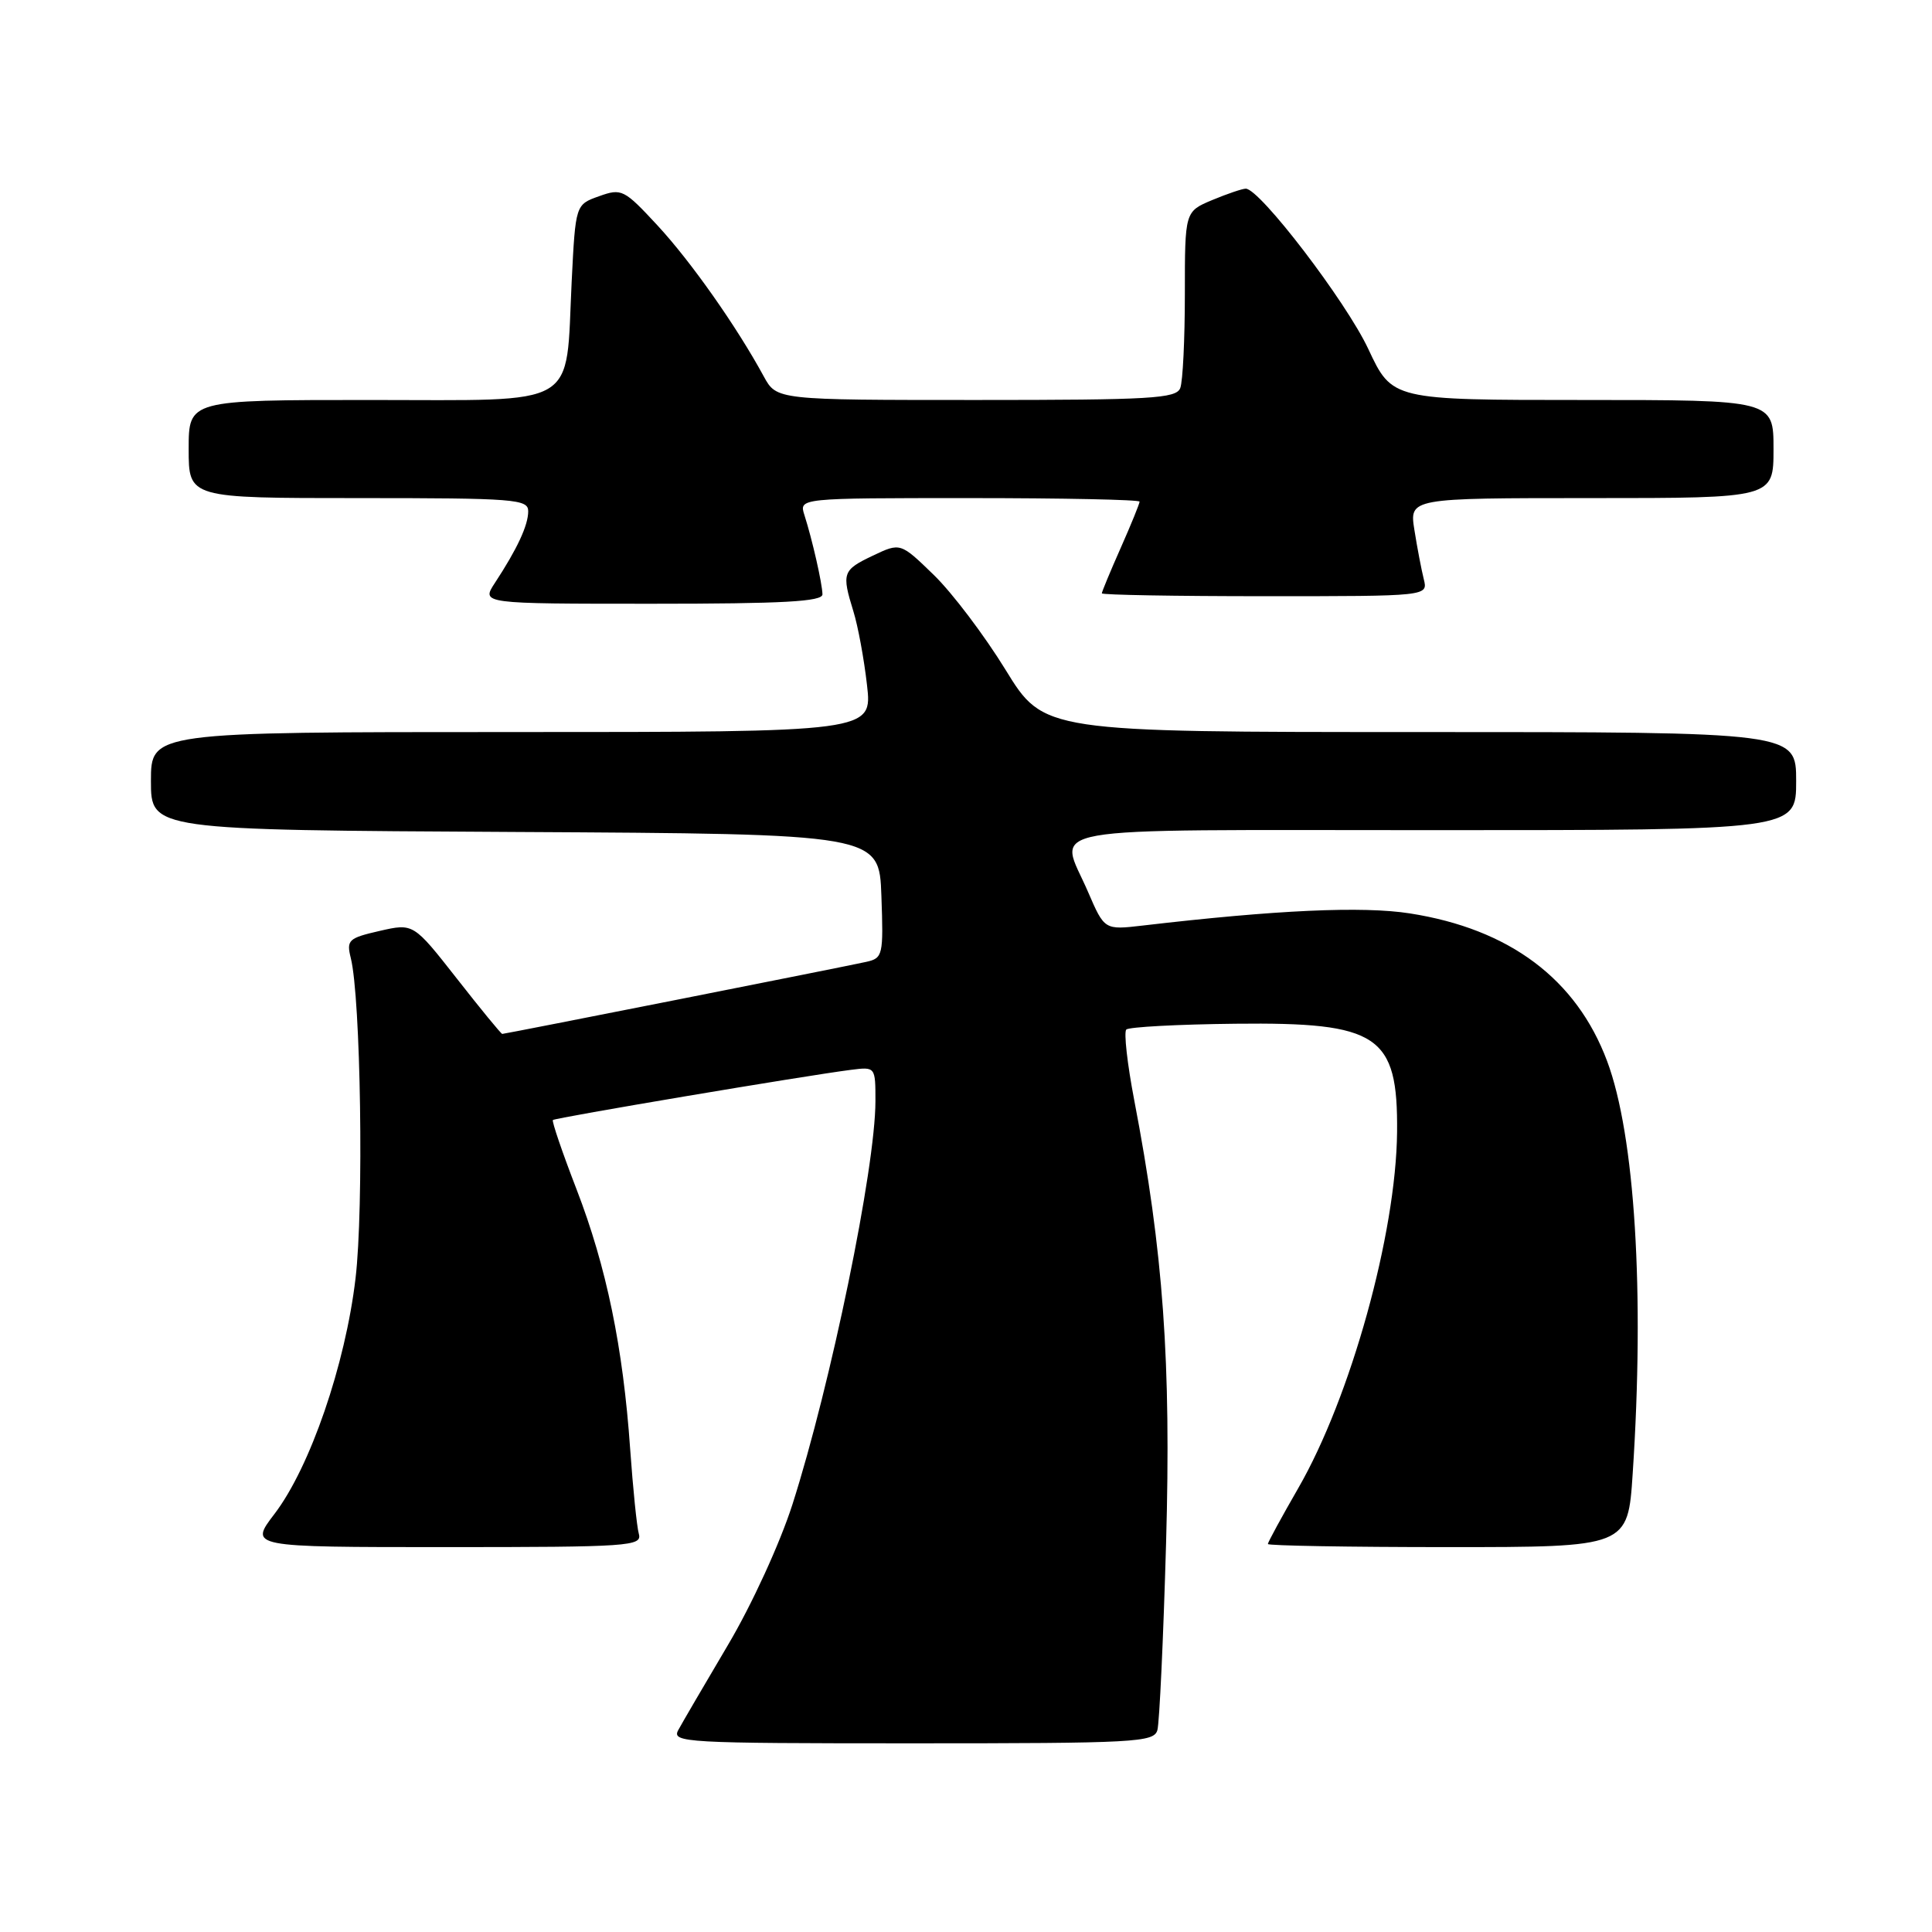 <?xml version="1.0" encoding="UTF-8" standalone="no"?>
<!DOCTYPE svg PUBLIC "-//W3C//DTD SVG 1.1//EN" "http://www.w3.org/Graphics/SVG/1.1/DTD/svg11.dtd" >
<svg xmlns="http://www.w3.org/2000/svg" xmlns:xlink="http://www.w3.org/1999/xlink" version="1.1" viewBox="0 0 256 256">
 <g >
 <path fill="currentColor"
d=" M 153.36 229.25 C 153.63 228.29 154.15 217.15 154.51 204.50 C 155.19 180.47 154.15 165.88 150.29 145.77 C 149.37 140.97 148.90 136.77 149.24 136.42 C 149.59 136.08 156.10 135.73 163.72 135.65 C 182.70 135.44 185.24 137.15 185.12 150.00 C 184.99 163.47 178.98 185.13 172.02 197.20 C 169.81 201.04 168.00 204.36 168.00 204.59 C 168.00 204.81 178.73 205.00 191.85 205.00 C 215.70 205.00 215.70 205.00 216.34 195.25 C 217.93 171.26 216.64 150.46 212.95 140.60 C 208.88 129.73 200.02 123.09 186.81 121.03 C 180.56 120.05 169.10 120.57 151.42 122.64 C 146.35 123.23 146.35 123.23 144.17 118.18 C 140.32 109.22 135.92 110.00 190.00 110.00 C 238.00 110.00 238.00 110.00 238.00 103.50 C 238.00 97.00 238.00 97.00 188.15 97.00 C 138.31 97.00 138.31 97.00 133.24 88.75 C 130.45 84.21 126.18 78.56 123.74 76.19 C 119.31 71.89 119.31 71.89 115.65 73.63 C 111.64 75.54 111.51 75.92 113.08 81.01 C 113.68 82.93 114.49 87.31 114.88 90.75 C 115.60 97.00 115.60 97.00 67.80 97.00 C 20.00 97.00 20.00 97.00 20.00 103.49 C 20.00 109.98 20.00 109.98 68.25 110.24 C 116.50 110.50 116.50 110.50 116.79 118.72 C 117.07 126.58 116.98 126.96 114.79 127.45 C 111.83 128.11 66.90 137.00 66.55 137.00 C 66.40 137.00 63.69 133.70 60.53 129.66 C 54.78 122.33 54.78 122.33 50.31 123.35 C 46.17 124.30 45.89 124.56 46.48 126.94 C 47.80 132.19 48.22 160.04 47.11 169.39 C 45.76 180.84 41.09 194.41 36.38 200.59 C 33.01 205.00 33.01 205.00 59.07 205.00 C 83.41 205.00 85.10 204.88 84.65 203.25 C 84.38 202.29 83.87 197.22 83.50 192.00 C 82.56 178.51 80.36 167.87 76.40 157.60 C 74.51 152.71 73.10 148.57 73.26 148.41 C 73.56 148.11 106.62 142.54 112.75 141.76 C 116.00 141.35 116.00 141.35 116.00 145.92 C 115.99 154.80 110.09 183.44 105.00 199.35 C 103.34 204.52 99.62 212.64 96.44 218.00 C 93.35 223.22 90.39 228.29 89.87 229.25 C 88.98 230.90 90.76 231.00 120.90 231.00 C 150.49 231.00 152.90 230.87 153.36 229.25 Z  M 108.98 78.75 C 108.95 77.30 107.63 71.50 106.59 68.25 C 105.87 66.00 105.87 66.00 128.43 66.00 C 140.84 66.00 151.00 66.21 151.00 66.47 C 151.00 66.73 149.88 69.49 148.50 72.60 C 147.12 75.71 146.00 78.42 146.00 78.62 C 146.00 78.83 155.72 79.00 167.61 79.00 C 189.22 79.00 189.22 79.00 188.66 76.75 C 188.35 75.51 187.79 72.59 187.42 70.25 C 186.74 66.00 186.74 66.00 210.87 66.00 C 235.00 66.00 235.00 66.00 235.00 59.50 C 235.00 53.00 235.00 53.00 209.74 53.00 C 184.47 53.00 184.47 53.00 181.31 46.25 C 178.37 39.96 166.93 25.00 165.07 25.00 C 164.62 25.00 162.61 25.68 160.62 26.51 C 157.00 28.03 157.00 28.03 157.00 38.93 C 157.00 44.93 156.73 50.55 156.39 51.42 C 155.86 52.81 152.53 53.00 129.35 53.00 C 102.91 53.00 102.91 53.00 101.20 49.87 C 97.59 43.23 91.54 34.64 87.12 29.87 C 82.69 25.09 82.37 24.93 79.38 26.00 C 76.26 27.11 76.26 27.11 75.75 37.30 C 74.92 54.29 77.12 53.00 49.02 53.00 C 25.00 53.00 25.00 53.00 25.00 59.50 C 25.00 66.00 25.00 66.00 47.50 66.00 C 68.26 66.00 70.00 66.14 69.99 67.75 C 69.99 69.61 68.53 72.74 65.57 77.25 C 63.77 80.00 63.77 80.00 86.38 80.00 C 103.82 80.00 108.99 79.71 108.98 78.75 Z "/>
</g>
</svg>